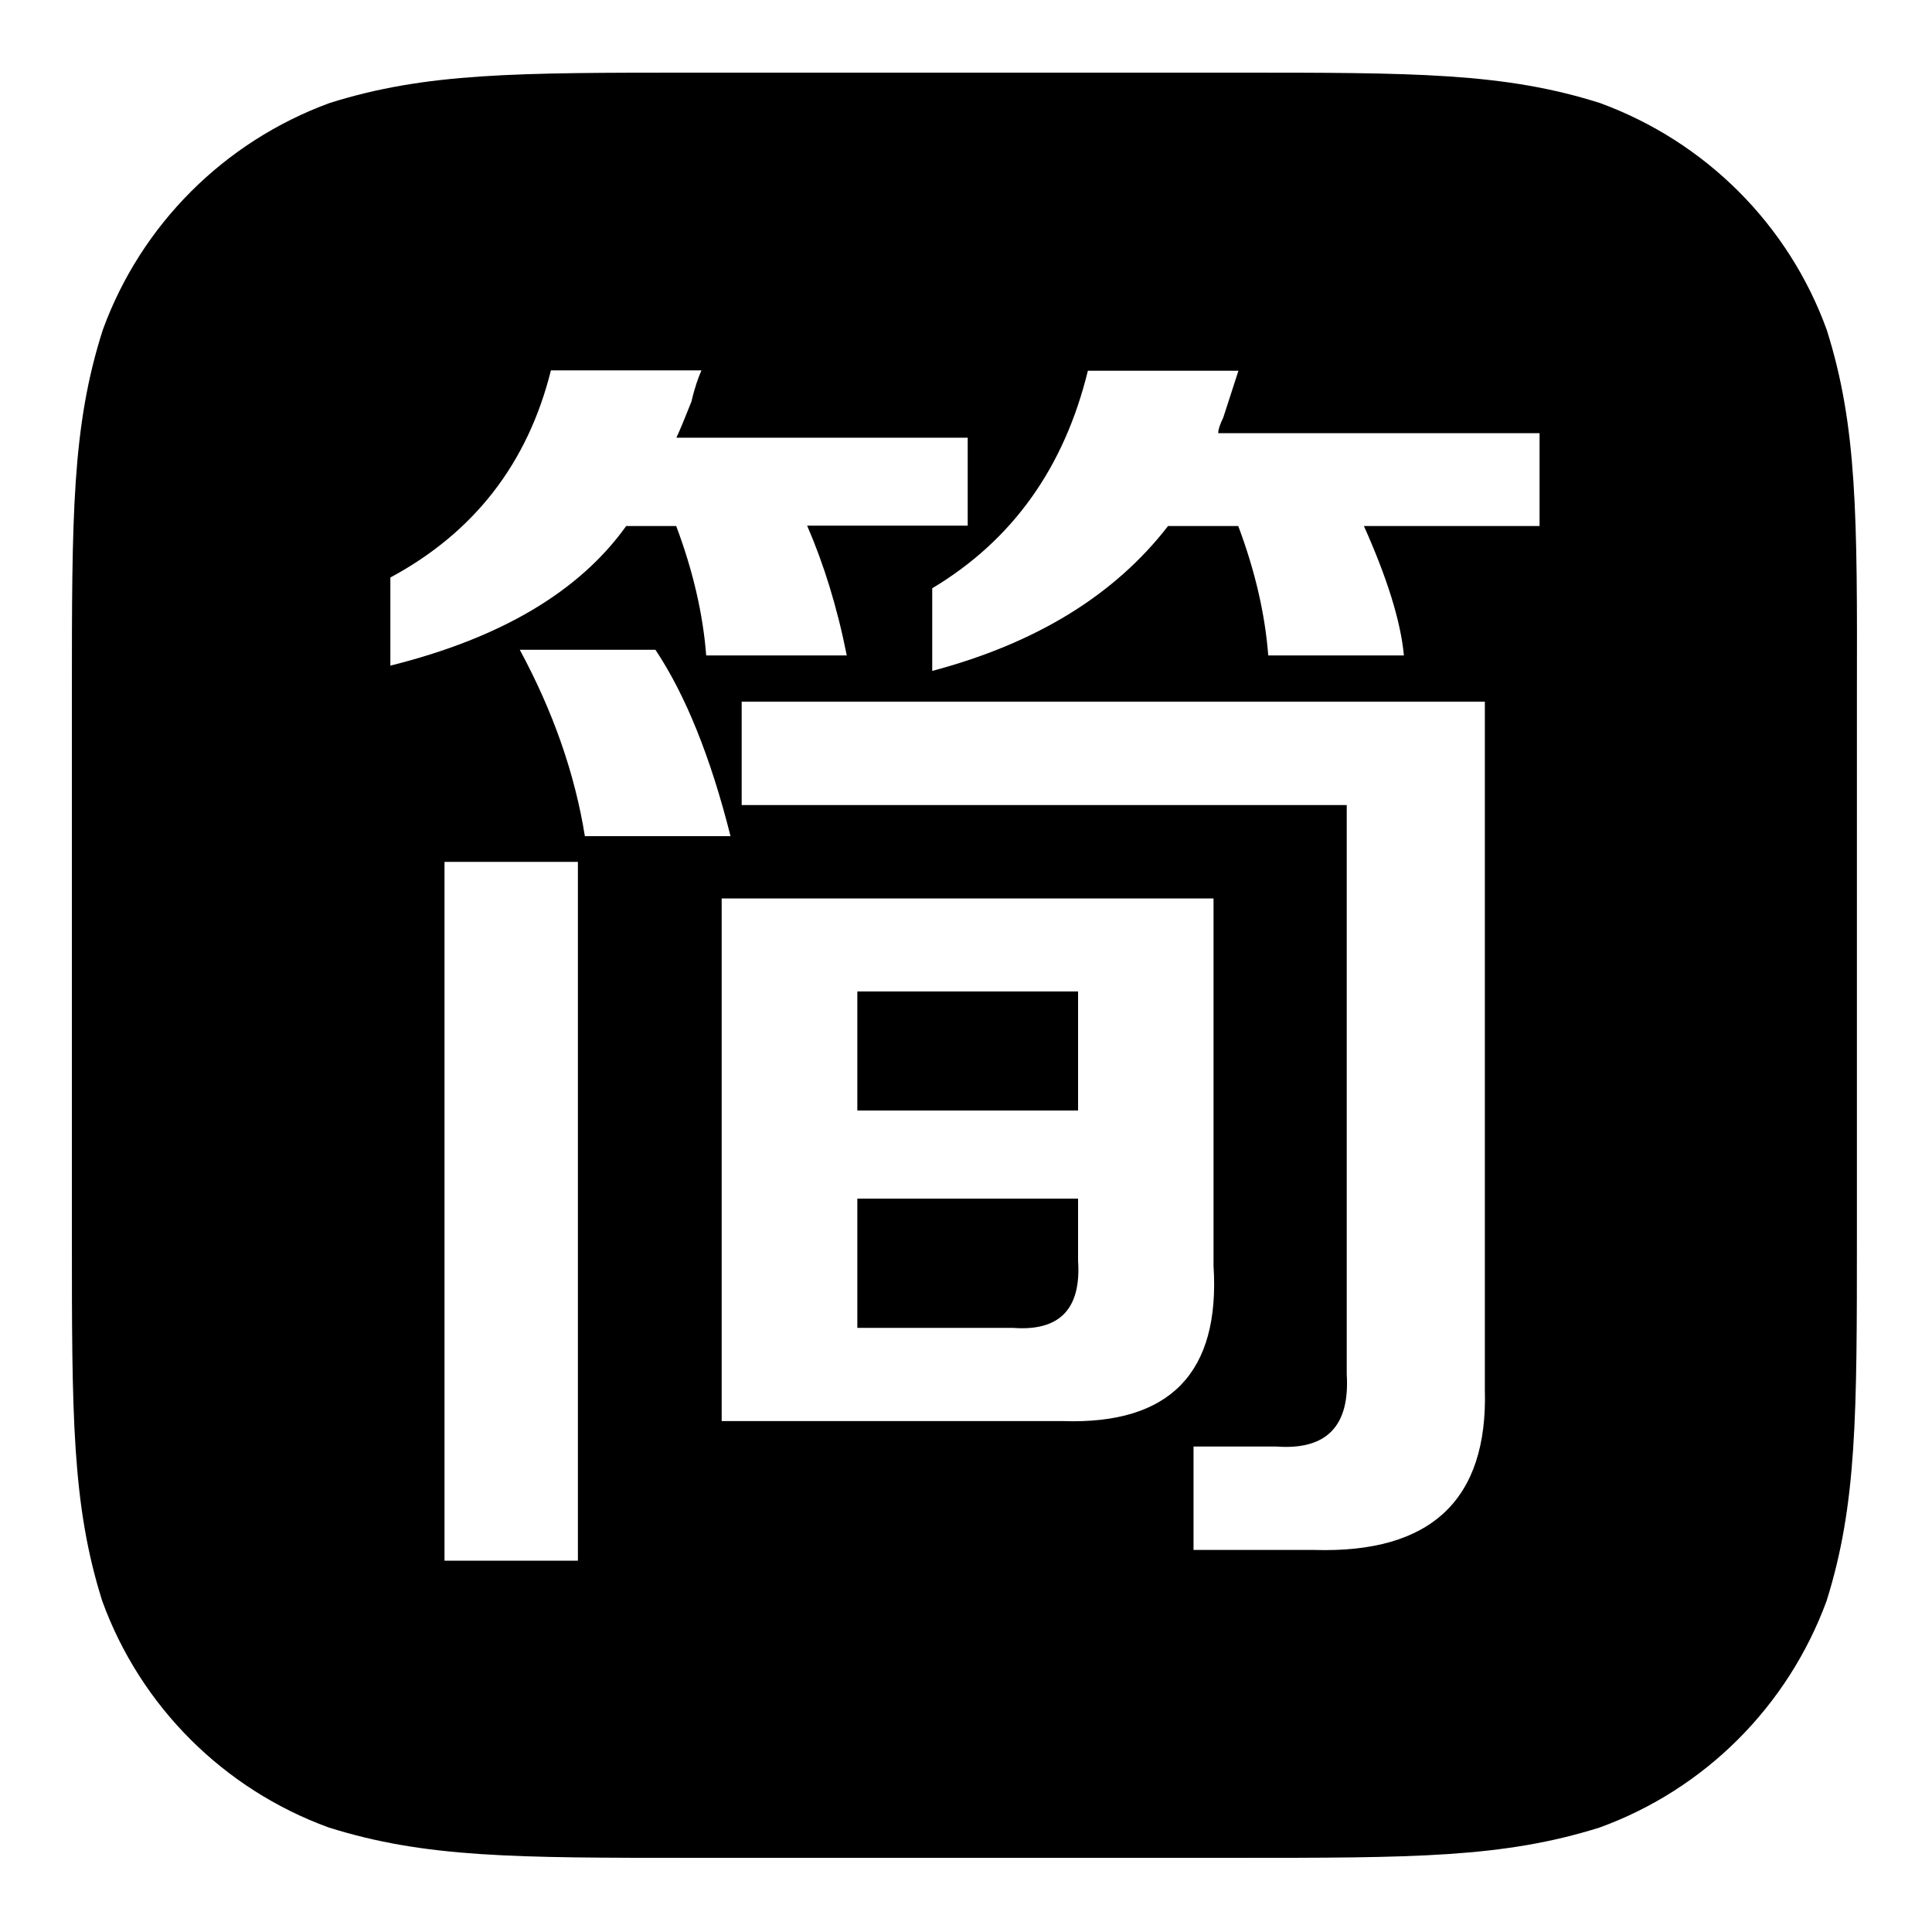 <svg viewBox="0 0 1024 1024" xmlns="http://www.w3.org/2000/svg"><path d="M454.4 525.5h117v63.1h-117zM571.4 635.3h-117v68.5h82.5c24.8 1.9 36.2-10.1 34.5-35.5v-33z"/><path d="M968.2 174.8C948 119.1 904 75.1 848 54.6c-50.8-16.1-98.2-16.1-193.2-16.1H368.3c-95 0-142.4 0-193.6 16.1-55.9 20.5-99.9 64.5-120.2 120.2-16.4 51.2-16.4 98.6-16.4 193.6V655c0 95 0 142.6 16.1 193.6 20.3 55.8 64.3 99.7 120 120 51.2 16.1 98.6 16.1 193.6 16.1h286.5c95 0 142.4 0 193.6-16.1 55.8-20.3 99.7-64.3 120.2-120 16.1-51.2 16.1-98.6 16.1-193.6V368.5c.2-95.1.2-142.5-16-193.7zM206.9 306.1c44.4-23.9 72.8-60.5 85.1-109.8h79.8c-1.7 3.8-3.6 9.1-5.3 16.5-3.6 9.1-6.3 15.6-8 19.2h154.4v46.6h-85.1c8.7 20.1 15.9 43 21 68.8h-74.5c-1.7-22-7-44.9-15.9-68.6h-26.5c-24.8 34.7-66.4 59.4-125 74v-46.7zm99.4 521.1h-70.7V456.8h70.7v370.4zm3.7-384c-5.3-33-16.7-65.8-34.5-98.8h71.9c15.9 23.9 29.2 56.7 39.8 98.8H310zm253.4 310H382.5v-277h260.7v194.7c3.6 56.7-23.1 84.2-79.8 82.3zm133.1 68.3h-63.9v-54.8h44c26.5 1.9 38.9-10.8 37.2-38.3V426.7H393.1v-54.8H787v364.5c1.7 58.5-28.5 87-90.5 85.1zM816 278.8h-93.1c12.3 27.5 19.5 50.4 21.2 68.6h-71.9c-1.7-22-7-44.9-15.9-68.6h-37.2c-28.3 36.6-70 62.2-125 76.8v-43.8c42.7-25.6 70-64.1 82.5-115.3h79.8l-8 24.7c-1.7 3.6-2.7 6.3-2.7 8.2v.2H816v49.2z"/></svg>